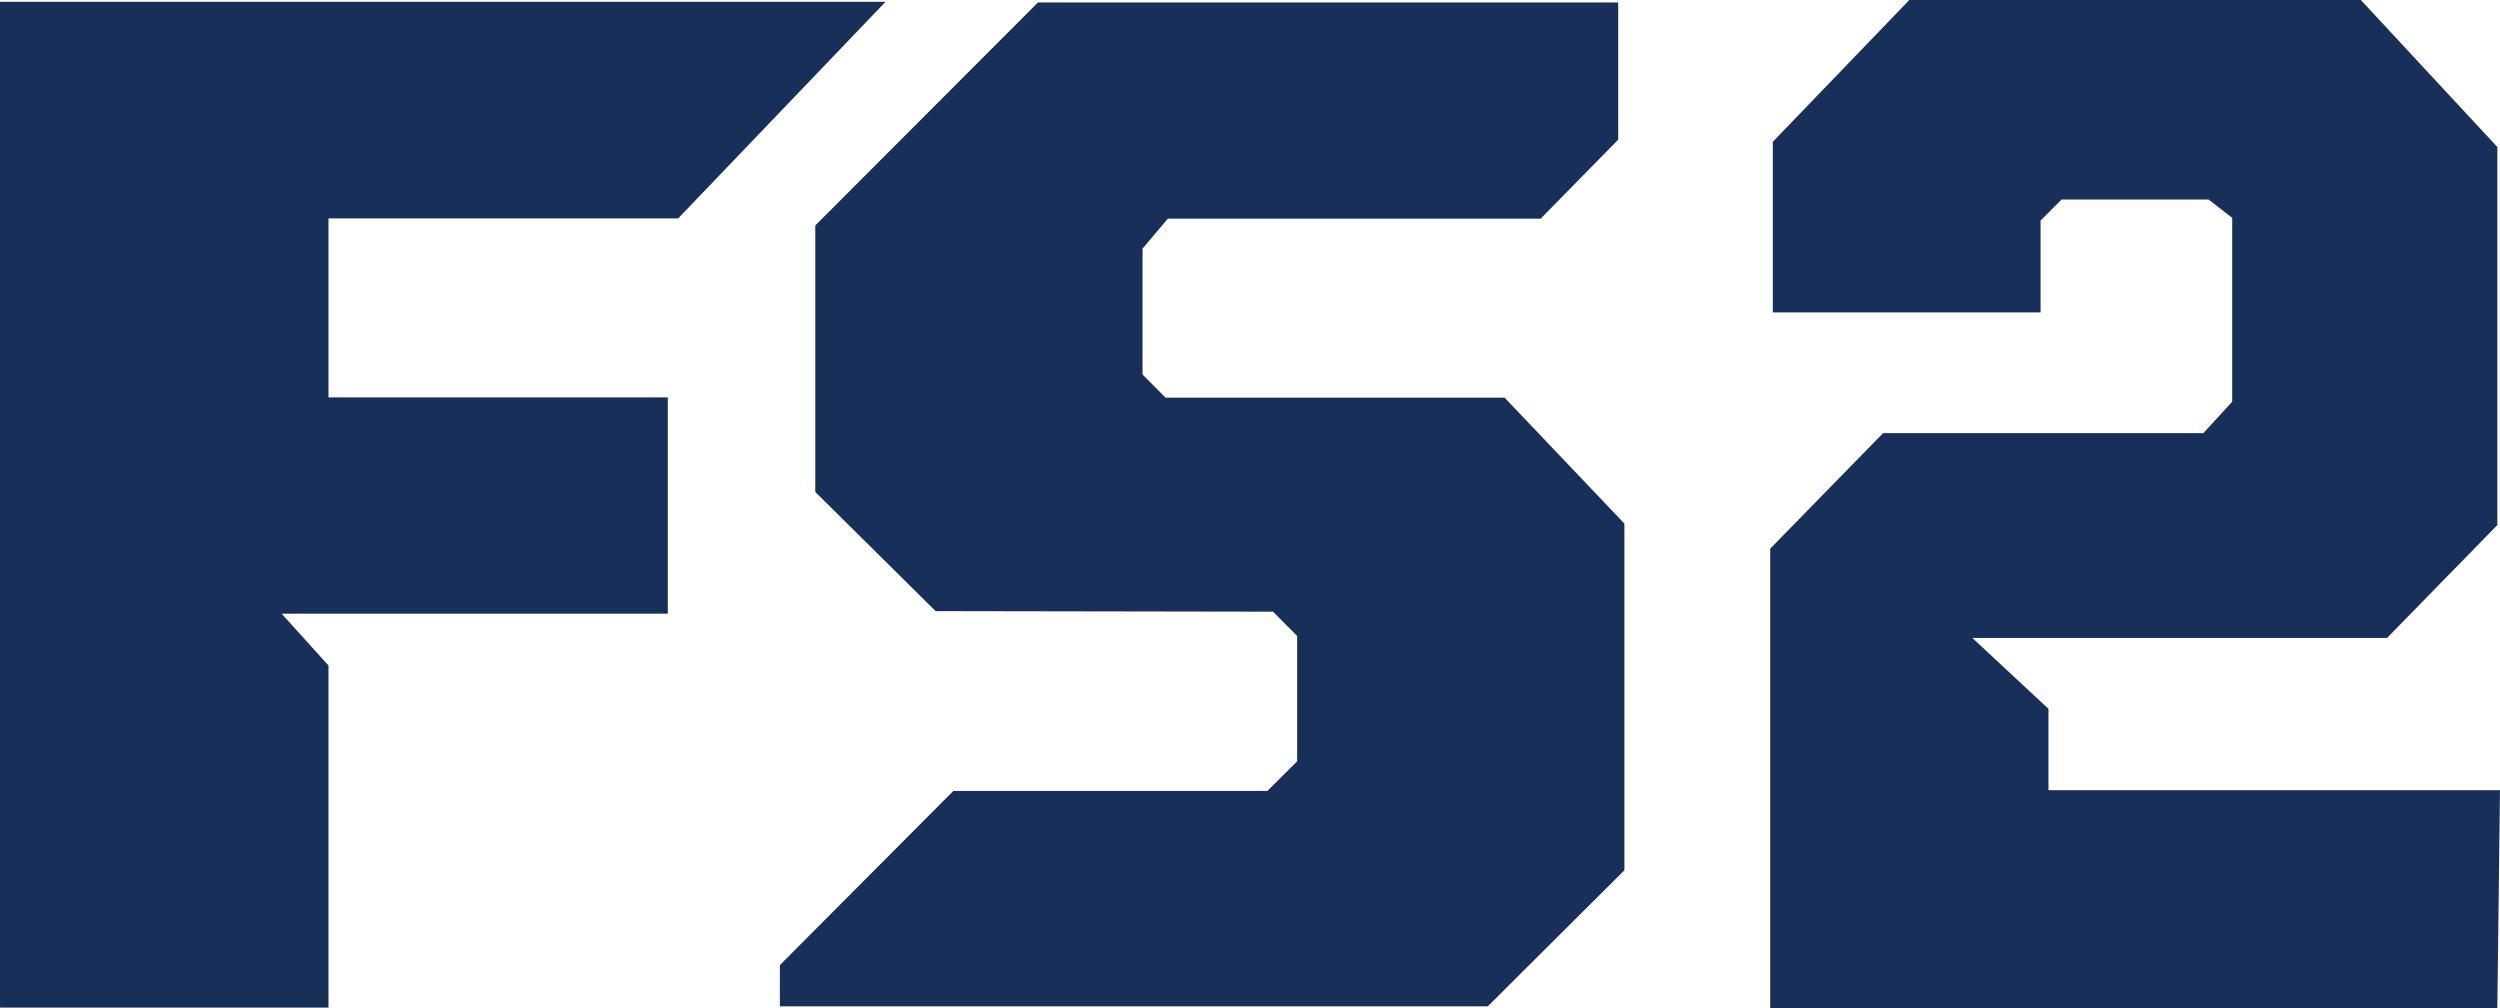 <svg width="160.86" height="64.862" version="1.1" xmlns="http://www.w3.org/2000/svg">
 <g transform="translate(-16.161 -16.105)" fill="#183059">
  <path d="m37.297 80.937v-22.011l-3.016-3.335h24.849v-13.914h-21.833v-11.519h22.5l13.342-13.936h-56.977v64.715z"/>
  <path d="m111.89 80.857h-45.549v-2.652l11.161-11.208h20.206l1.917-1.907v-8.065l-1.556-1.562-21.707-0.036-7.742-7.666v-17.148l14.327-14.351h37.337v8.828l-4.993 5.086h-23.987l-1.628 1.925v8.102l1.483 1.49h21.816l7.706 8.102v22.307z"/>
  <path d="m176.85 80.967h-46.788v-29.559l7.263-7.432h20.607l1.858-2.027v-11.824l-1.52-1.182h-9.459l-1.351 1.351v5.912h-17.229v-10.979l8.783-9.121h29.053l8.783 9.459v24.323l-7.094 7.263h-26.688l4.898 4.561v5.236h29.053z"/>
 </g>
</svg>
